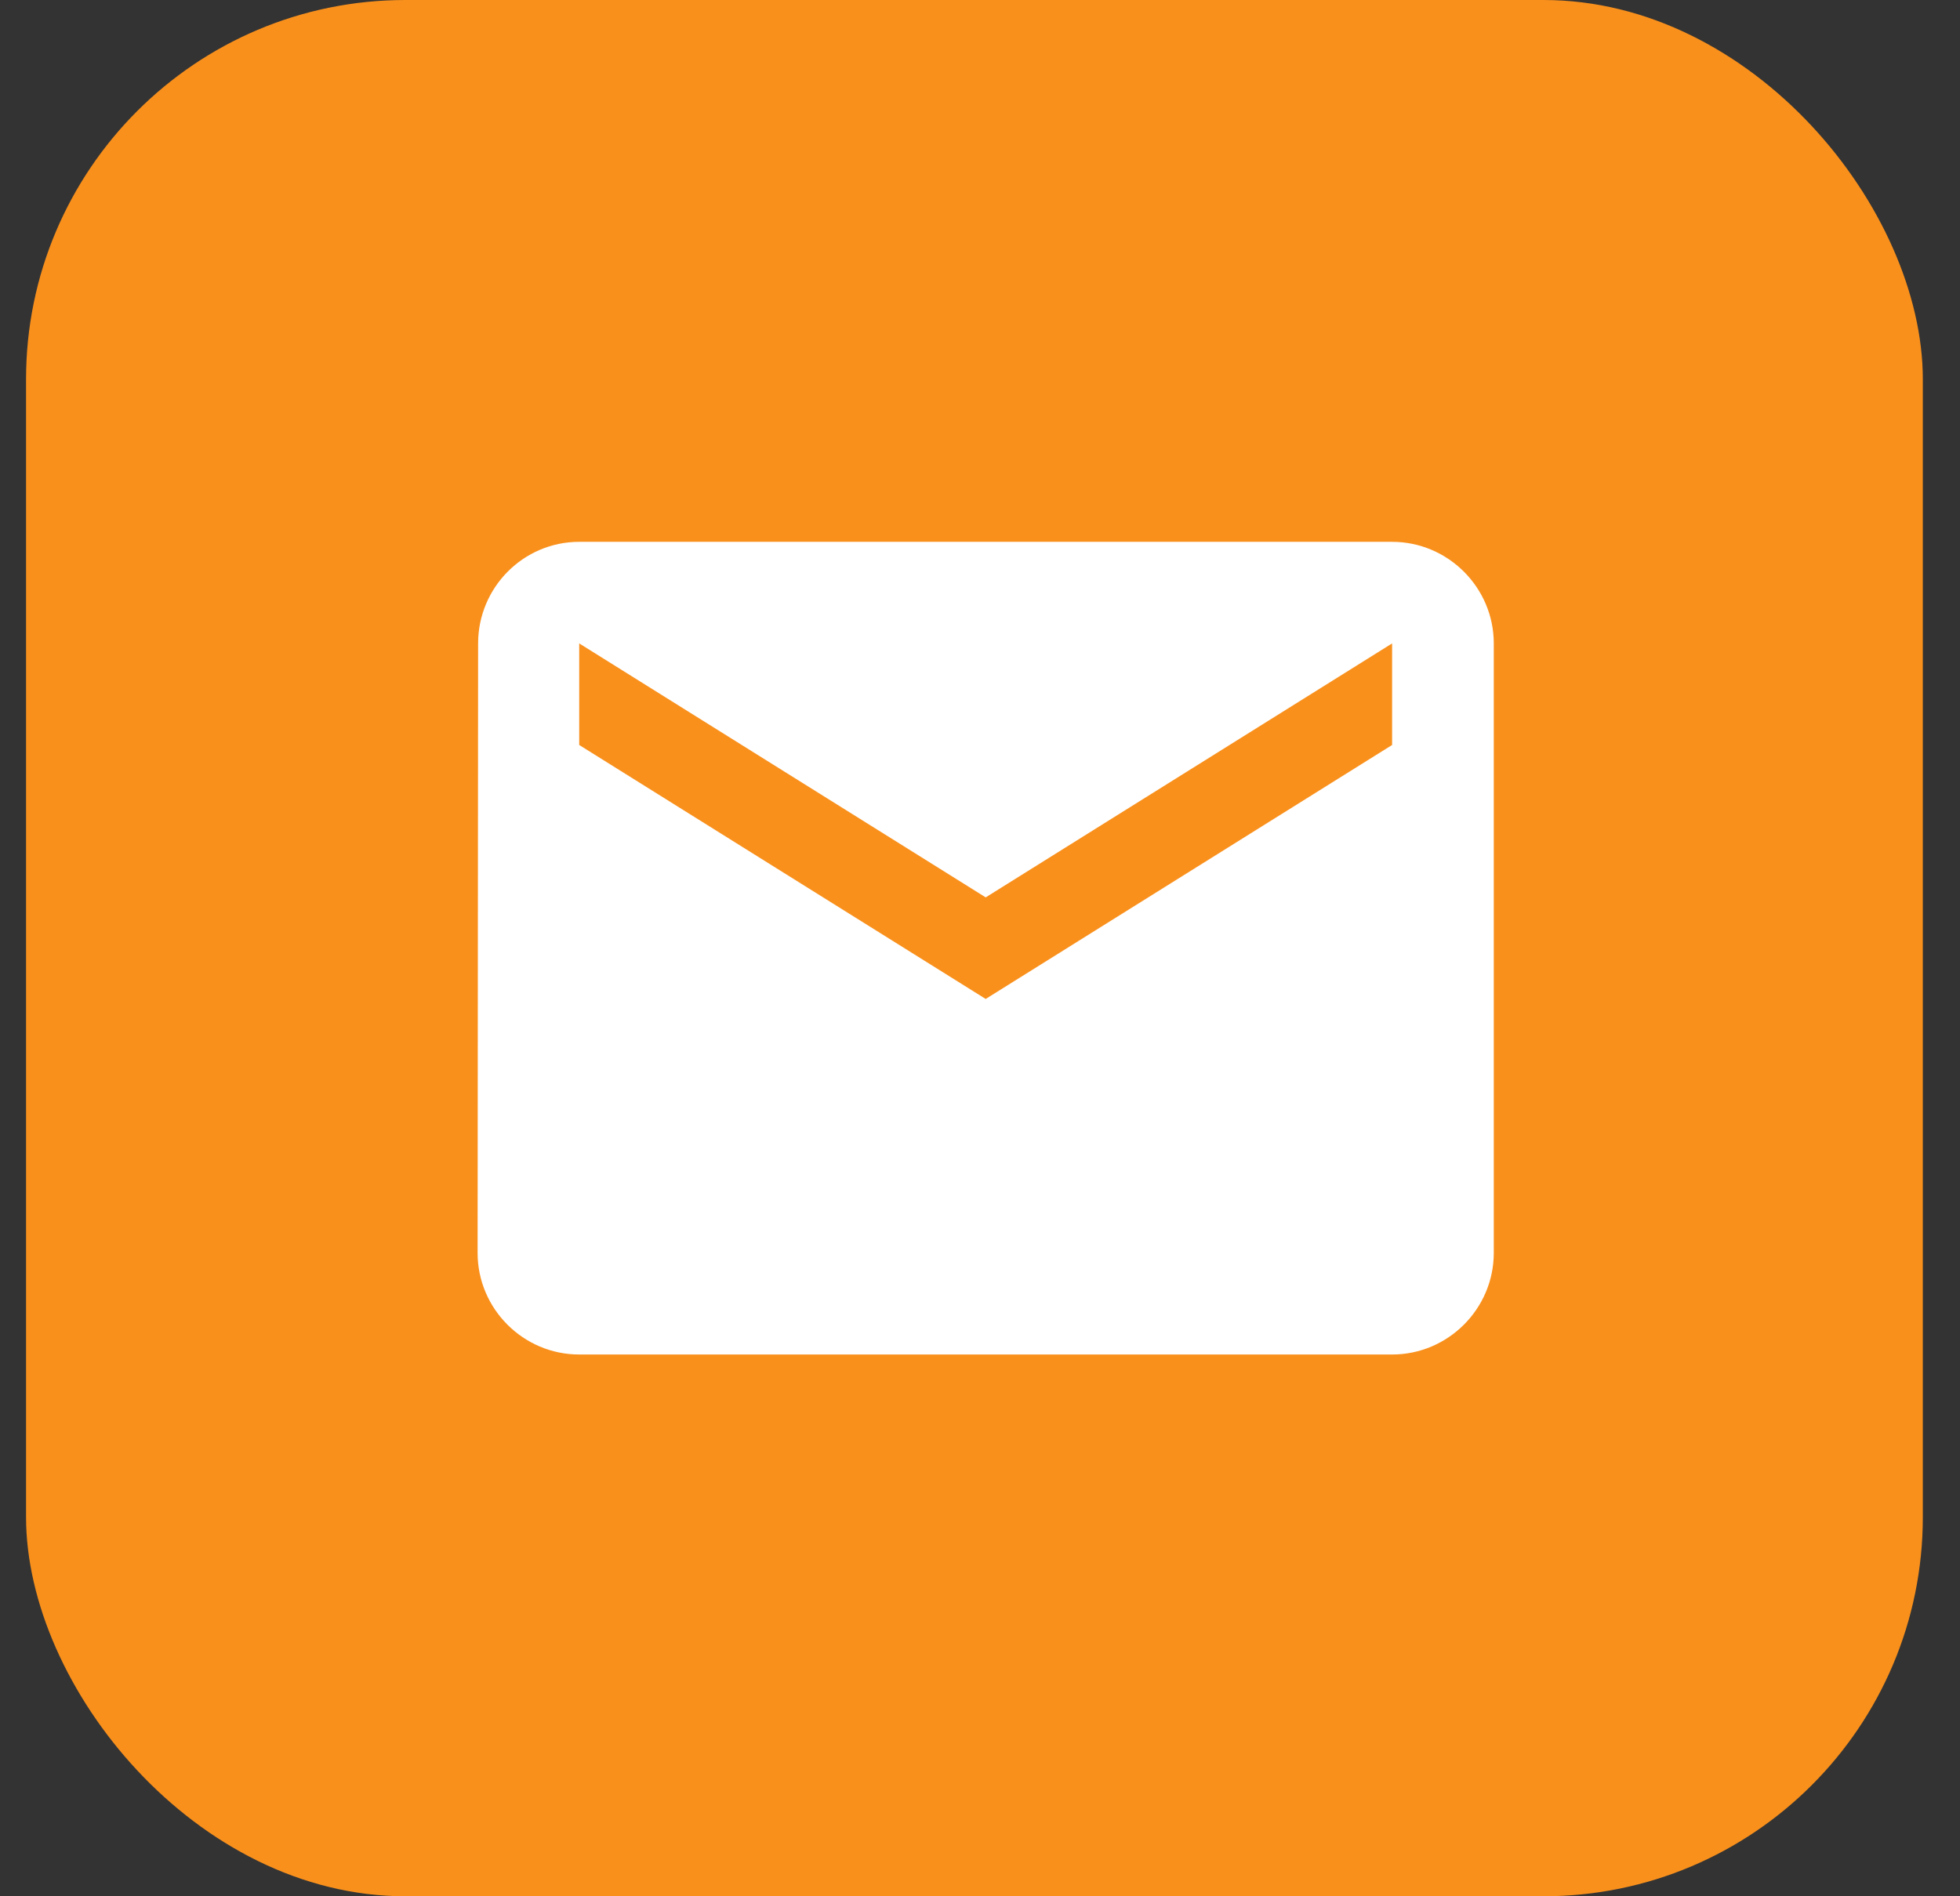 <svg width="31" height="30" viewBox="0 0 31 30" fill="none" xmlns="http://www.w3.org/2000/svg">
<rect x="0" y="0" width="31" height="30" fill="#333333" stroke="none"/>
<rect x="0.412" width="30" height="30" rx="6" fill="#F9901C"/>
<path d="M22.018 8.572H9.161C8.277 8.572 7.562 9.295 7.562 10.179L7.554 19.822C7.554 20.706 8.277 21.429 9.161 21.429H22.018C22.902 21.429 23.626 20.706 23.626 19.822V10.179C23.626 9.295 22.902 8.572 22.018 8.572ZM22.018 11.786L15.59 15.804L9.161 11.786V10.179L15.59 14.197L22.018 10.179V11.786Z" fill="white"/>
</svg>
